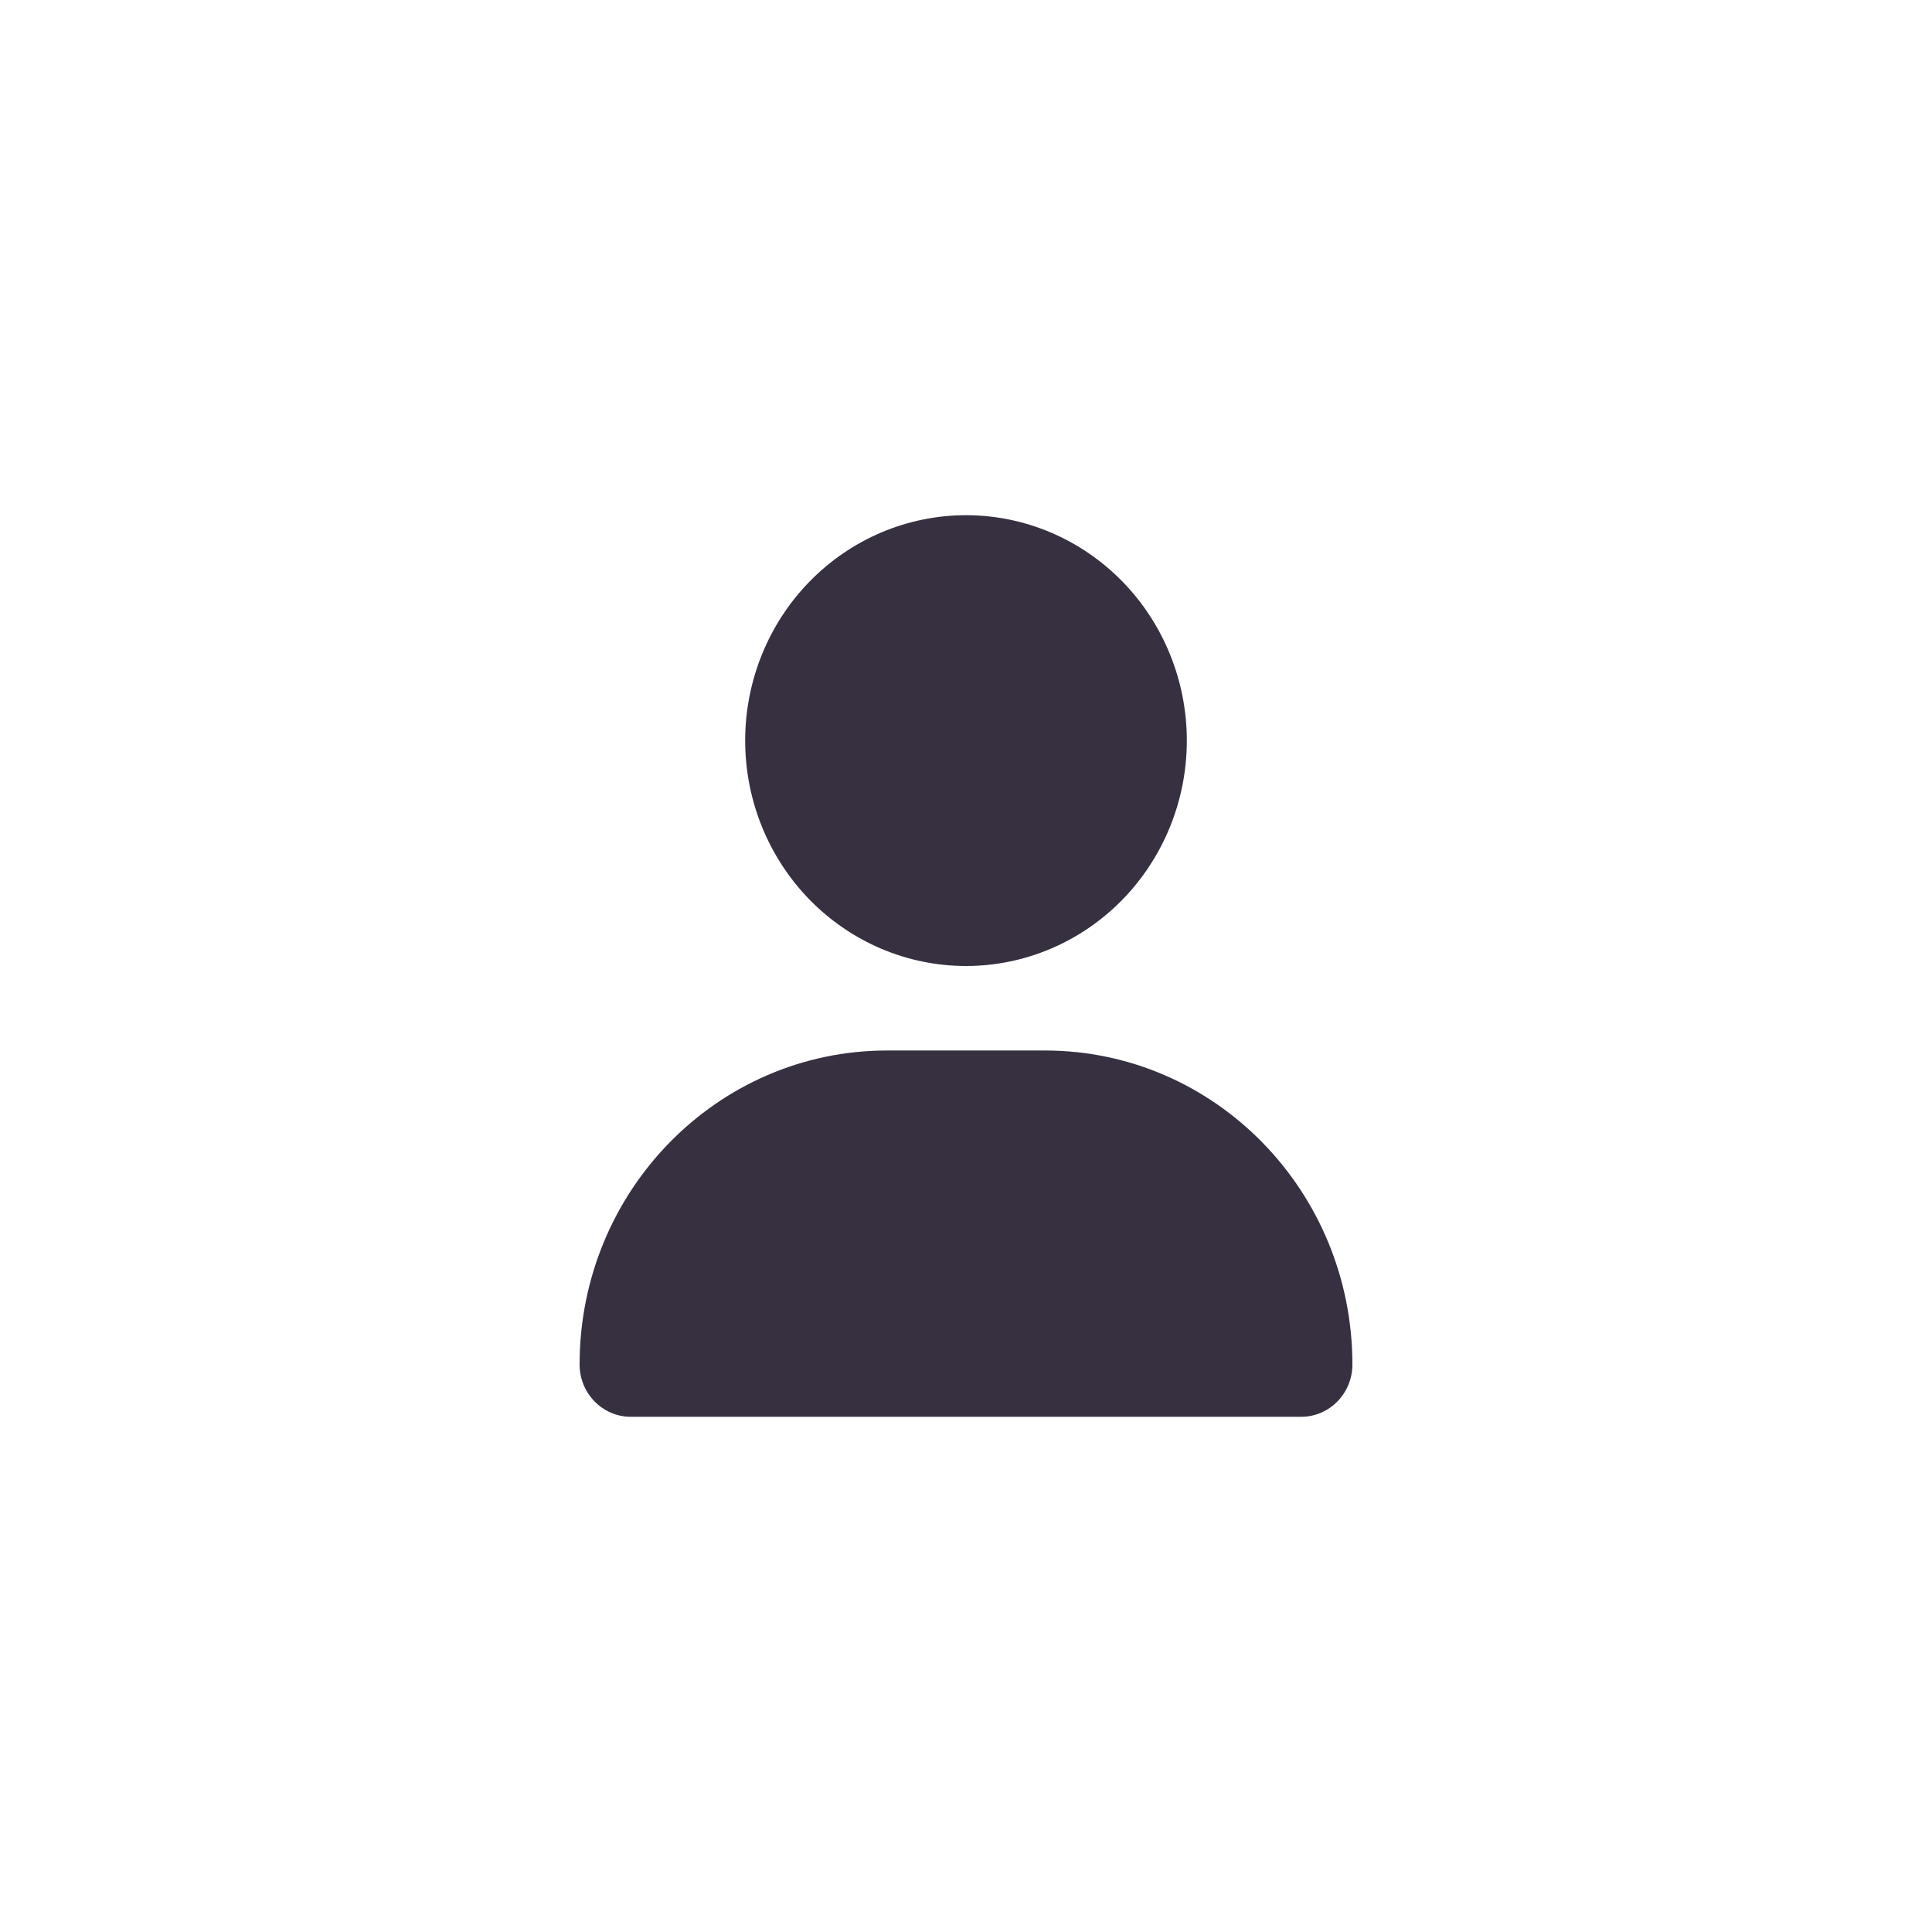 <svg width="30" height="30" viewBox="0 0 30 30" fill="none" xmlns="http://www.w3.org/2000/svg">
<mask id="mask0_1234_2053" style="mask-type:alpha" maskUnits="userSpaceOnUse" x="0" y="0" width="30" height="30">
<rect width="30" height="30" fill="#D9D9D9"/>
</mask>
<g mask="url(#mask0_1234_2053)">
</g>
<g clip-path="url(#clip0_1234_2053)">
<path d="M15 15C15.909 15 16.781 14.631 17.424 13.975C18.067 13.319 18.429 12.428 18.429 11.5C18.429 10.572 18.067 9.681 17.424 9.025C16.781 8.369 15.909 8 15 8C14.091 8 13.219 8.369 12.576 9.025C11.933 9.681 11.571 10.572 11.571 11.5C11.571 12.428 11.933 13.319 12.576 13.975C13.219 14.631 14.091 15 15 15ZM13.776 16.312C11.137 16.312 9 18.494 9 21.188C9 21.636 9.356 22 9.796 22H20.204C20.644 22 21 21.636 21 21.188C21 18.494 18.863 16.312 16.224 16.312H13.776Z" fill="#373040"/>
</g>
<defs>
<clipPath id="clip0_1234_2053">
<rect width="12" height="14" fill="white" transform="translate(9 8)"/>
</clipPath>
</defs>
</svg>
